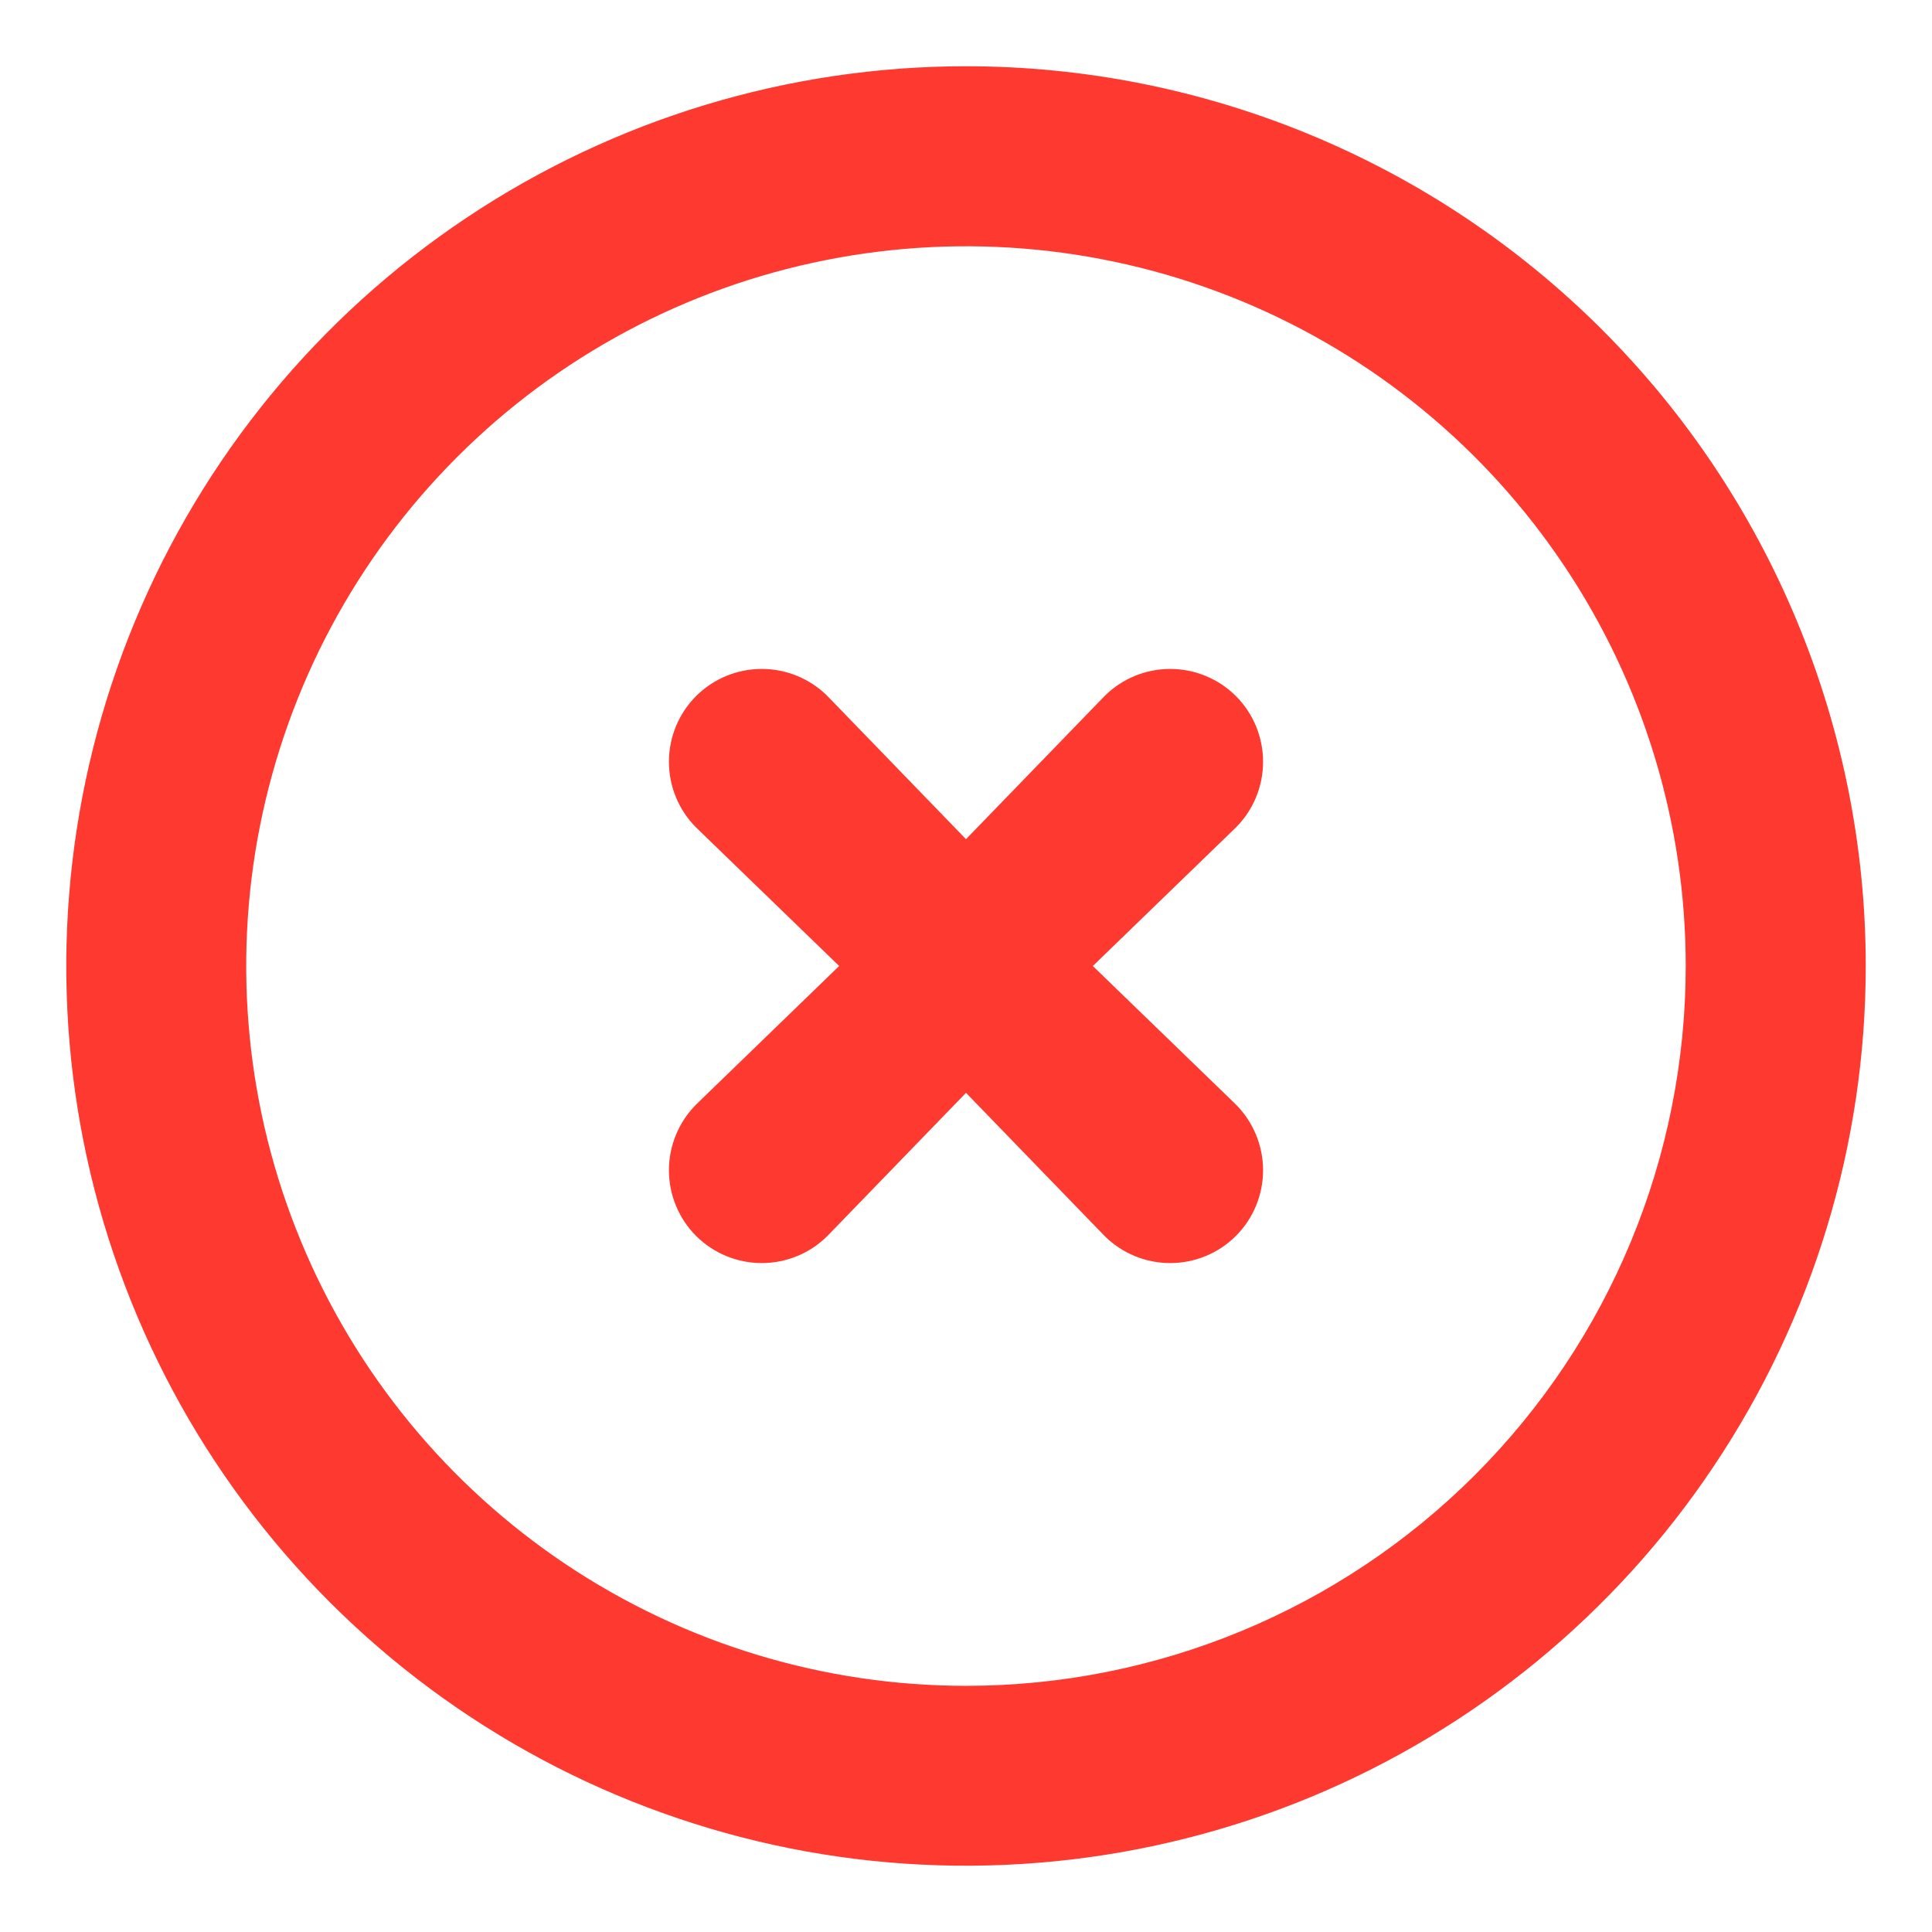 <svg width="17" height="17" viewBox="0 0 17 17" fill="none" xmlns="http://www.w3.org/2000/svg">
<path d="M8.5 0.583C6.934 0.583 5.404 1.048 4.102 1.918C2.8 2.788 1.785 4.024 1.186 5.471C0.587 6.917 0.43 8.509 0.735 10.045C1.041 11.58 1.795 12.991 2.902 14.098C4.009 15.205 5.42 15.959 6.956 16.265C8.491 16.57 10.083 16.413 11.53 15.814C12.976 15.215 14.213 14.2 15.082 12.898C15.952 11.597 16.417 10.066 16.417 8.5C16.417 7.461 16.212 6.431 15.814 5.471C15.416 4.51 14.833 3.637 14.098 2.902C13.363 2.167 12.49 1.584 11.53 1.186C10.569 0.788 9.54 0.583 8.5 0.583ZM8.5 14.834C7.247 14.834 6.023 14.462 4.981 13.766C3.94 13.07 3.128 12.081 2.649 10.924C2.169 9.767 2.044 8.493 2.288 7.265C2.533 6.036 3.136 4.908 4.022 4.022C4.907 3.136 6.036 2.533 7.264 2.289C8.493 2.044 9.766 2.17 10.924 2.649C12.081 3.128 13.07 3.94 13.766 4.982C14.462 6.023 14.833 7.248 14.833 8.5C14.833 10.18 14.166 11.791 12.978 12.979C11.791 14.166 10.18 14.834 8.5 14.834ZM10.875 7.281L9.616 8.5L10.875 9.719C11.028 9.873 11.114 10.081 11.114 10.297C11.114 10.514 11.028 10.722 10.875 10.875C10.722 11.028 10.514 11.114 10.297 11.114C10.08 11.114 9.872 11.028 9.719 10.875L8.5 9.616L7.281 10.875C7.128 11.028 6.92 11.114 6.703 11.114C6.486 11.114 6.278 11.028 6.125 10.875C5.972 10.722 5.886 10.514 5.886 10.297C5.886 10.081 5.972 9.873 6.125 9.719L7.384 8.5L6.125 7.281C5.972 7.128 5.886 6.92 5.886 6.703C5.886 6.486 5.972 6.278 6.125 6.125C6.278 5.972 6.486 5.886 6.703 5.886C6.92 5.886 7.128 5.972 7.281 6.125L8.5 7.384L9.719 6.125C9.872 5.972 10.08 5.886 10.297 5.886C10.514 5.886 10.722 5.972 10.875 6.125C11.028 6.278 11.114 6.486 11.114 6.703C11.114 6.92 11.028 7.128 10.875 7.281Z" fill="#FE3A30"/>
</svg>
